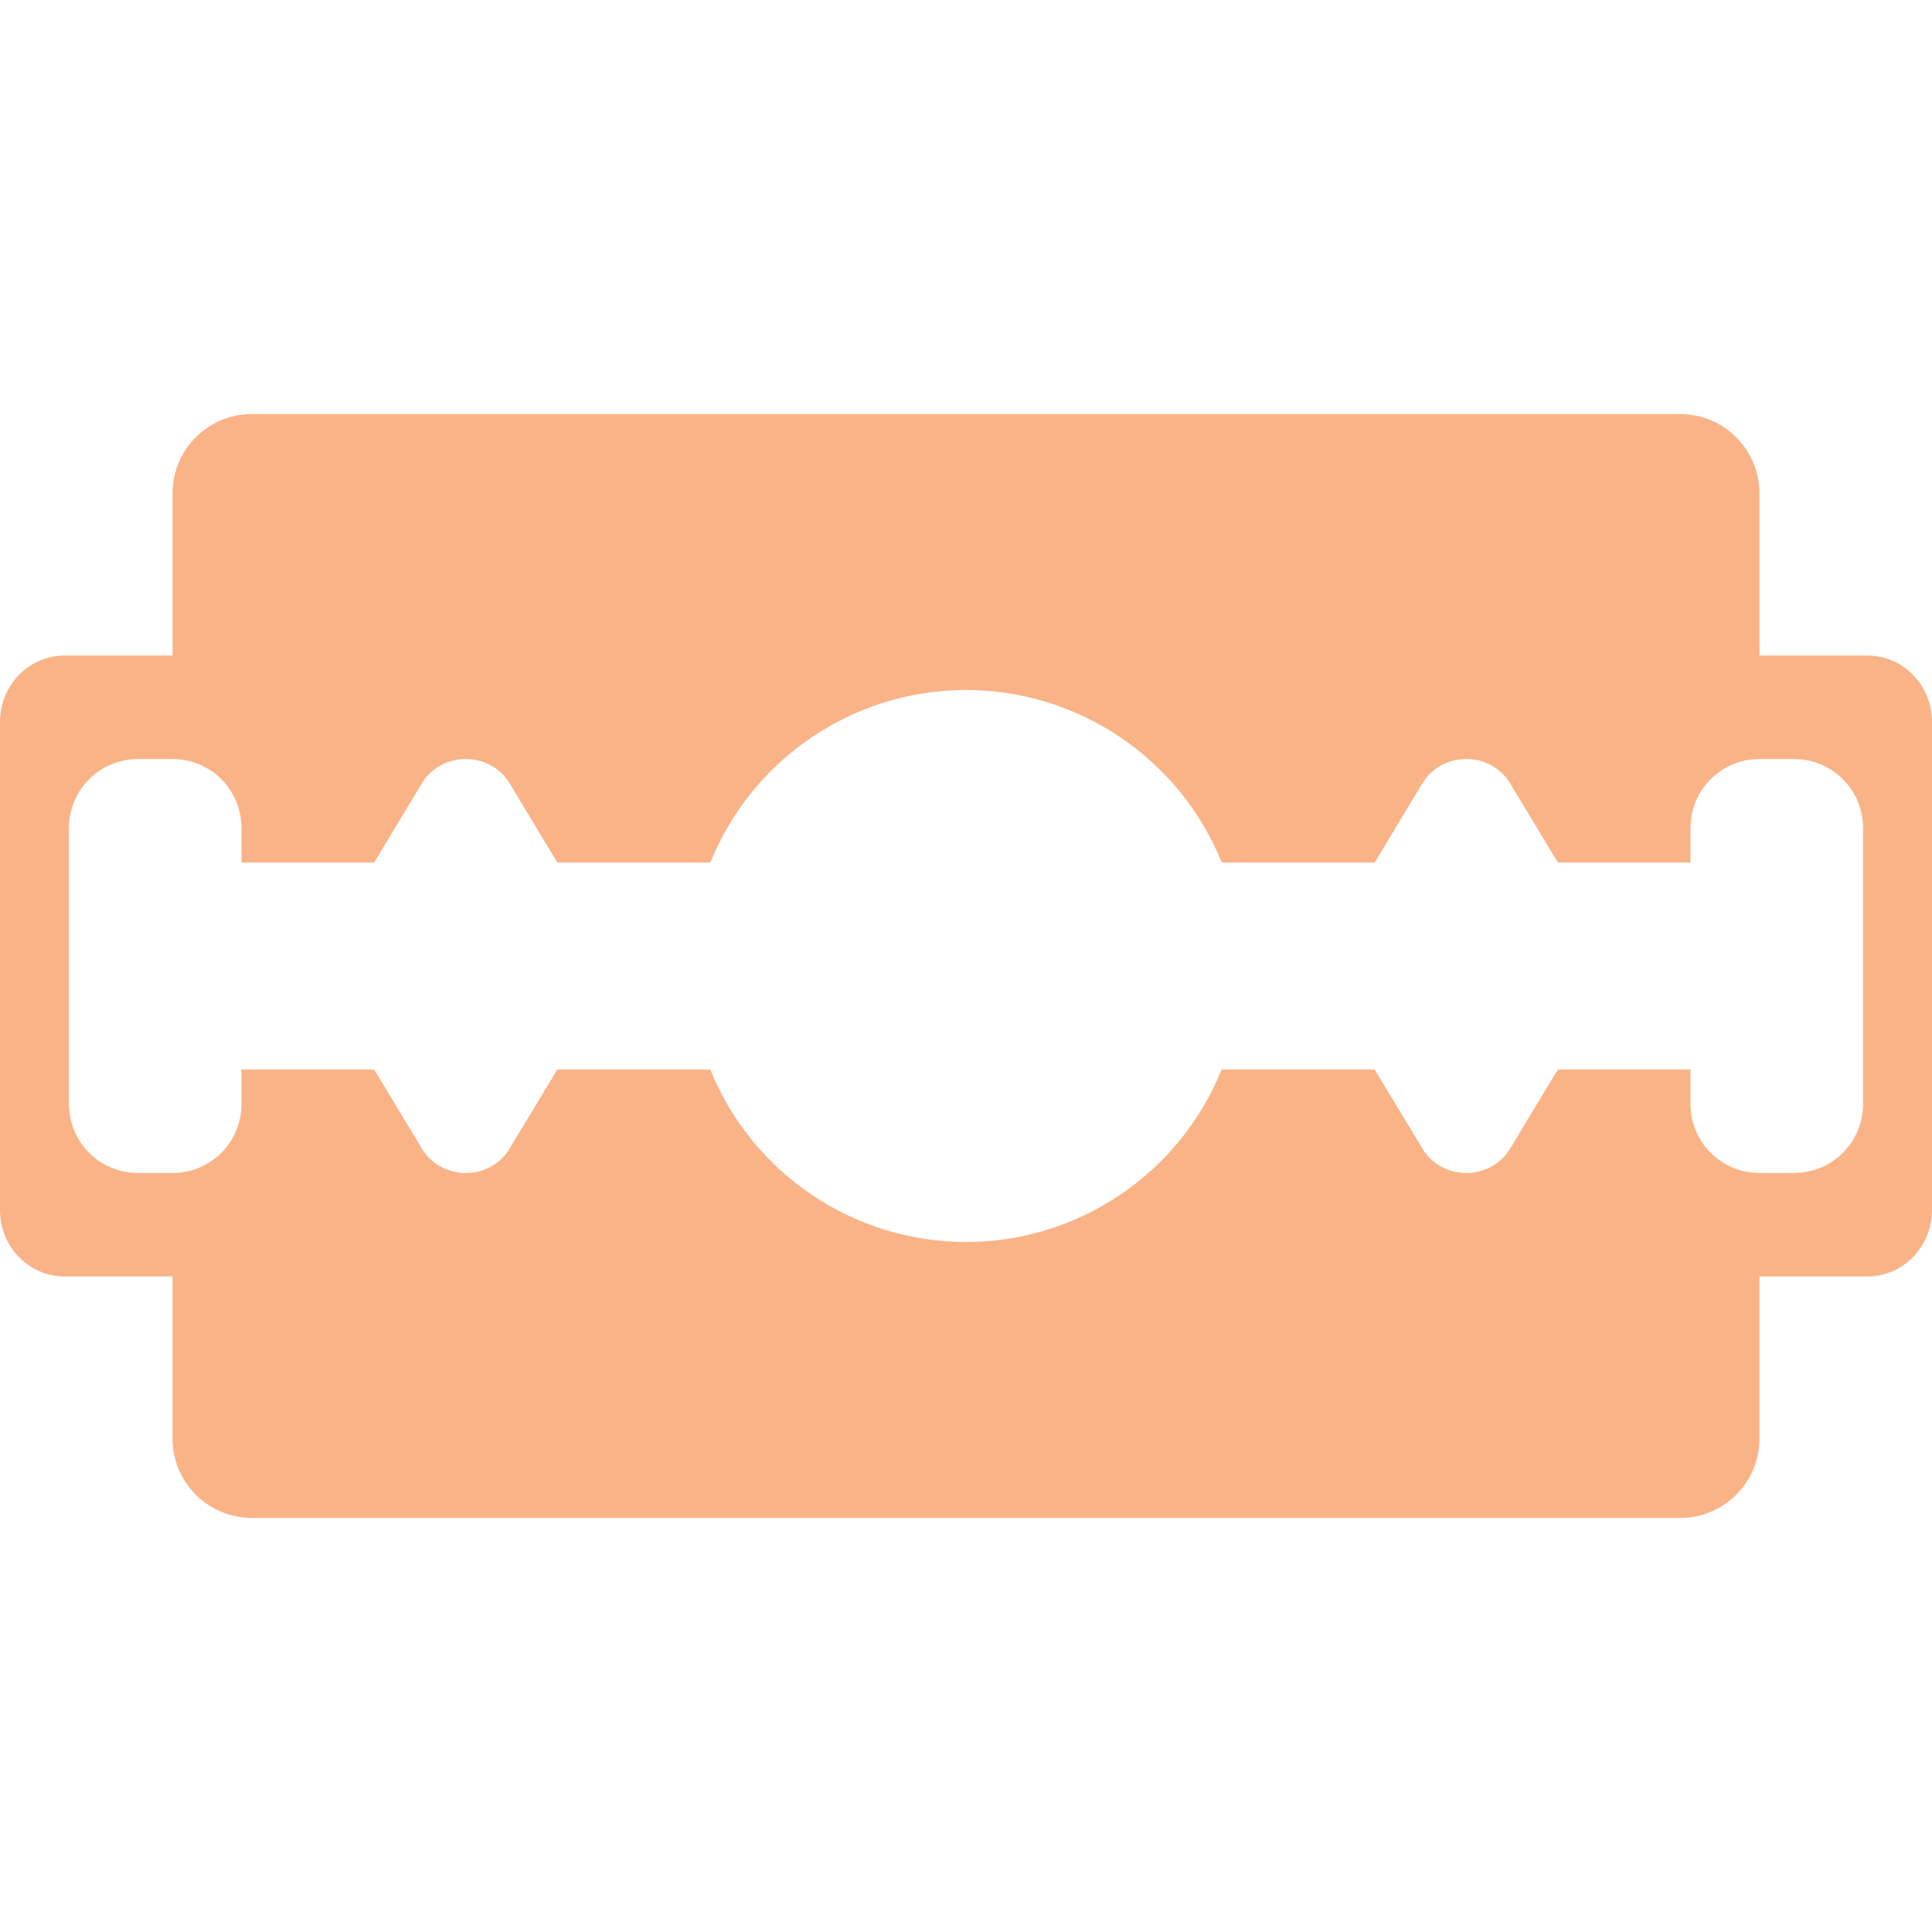 <svg xmlns="http://www.w3.org/2000/svg" style="isolation:isolate" width="16" height="16" viewBox="0 0 16 16">
 <path fill="#FAB387" fill-rule="evenodd" d="M 1.429 10.571 L 1.429 11.914 C 1.429 12.277 1.723 12.571 2.086 12.571 L 13.914 12.571 C 14.277 12.571 14.571 12.277 14.571 11.914 L 14.571 10.571 L 14.571 9.714 L 14.571 6.286 L 14.571 5.429 L 14.571 4.086 C 14.571 3.723 14.277 3.429 13.914 3.429 L 2.086 3.429 C 1.723 3.429 1.429 3.723 1.429 4.086 L 1.429 5.429 L 0.893 5.429 L 0.714 5.429 L 0.536 5.429 C 0.239 5.429 0 5.674 0 5.98 L 0 10.02 C 0 10.326 0.239 10.571 0.536 10.571 L 0.714 10.571 L 0.893 10.571 L 1.429 10.571 L 1.429 10.571 Z M 15.464 10.571 C 15.761 10.571 16 10.326 16 10.02 L 16 5.98 C 16 5.674 15.761 5.429 15.464 5.429 L 15.286 5.429 L 15.107 5.429 L 14.571 5.429 L 14.571 5.429 L 14.571 5.98 L 14.571 6.286 L 14.571 9.714 L 14.571 10.02 L 14.571 10.571 L 14.571 10.571 L 15.107 10.571 L 15.286 10.571 L 15.464 10.571 L 15.464 10.571 Z M 8 5.714 C 7.069 5.715 6.232 6.28 5.883 7.143 L 4.616 7.143 L 4.581 7.086 L 4.219 6.485 C 4.141 6.355 3.992 6.278 3.835 6.286 C 3.694 6.294 3.566 6.368 3.495 6.485 L 3.133 7.086 L 3.098 7.143 L 2 7.143 L 2 6.857 C 2 6.541 1.745 6.286 1.429 6.286 L 1.143 6.286 C 0.826 6.286 0.571 6.541 0.571 6.857 L 0.571 7.49 L 0.571 8.51 L 0.571 9.143 C 0.571 9.459 0.826 9.714 1.143 9.714 L 1.429 9.714 C 1.745 9.714 2 9.459 2 9.143 L 2 8.857 L 3.098 8.857 L 3.133 8.914 L 3.495 9.514 C 3.566 9.632 3.694 9.706 3.835 9.714 C 3.992 9.722 4.141 9.645 4.219 9.514 L 4.581 8.914 L 4.616 8.857 L 5.882 8.857 C 6.231 9.72 7.069 10.285 8 10.286 C 8.931 10.285 9.768 9.72 10.117 8.857 L 11.384 8.857 L 11.419 8.914 L 11.781 9.514 C 11.851 9.632 11.979 9.706 12.121 9.714 C 12.278 9.722 12.426 9.645 12.505 9.514 L 12.867 8.914 L 12.902 8.857 L 14 8.857 L 14 9.143 C 14 9.459 14.255 9.714 14.571 9.714 L 14.571 9.714 L 14.571 9.714 L 14.857 9.714 C 15.174 9.714 15.429 9.459 15.429 9.143 L 15.429 8.51 L 15.429 7.49 L 15.429 6.857 C 15.429 6.541 15.174 6.286 14.857 6.286 L 14.571 6.286 L 14.571 6.286 L 14.571 6.286 C 14.255 6.286 14 6.541 14 6.857 L 14 7.143 L 12.902 7.143 L 12.867 7.086 L 12.505 6.485 C 12.426 6.355 12.278 6.278 12.121 6.286 C 11.979 6.294 11.851 6.368 11.781 6.485 L 11.419 7.086 L 11.384 7.143 L 10.118 7.143 C 9.769 6.28 8.931 5.715 8 5.714 Z"/>
</svg>
